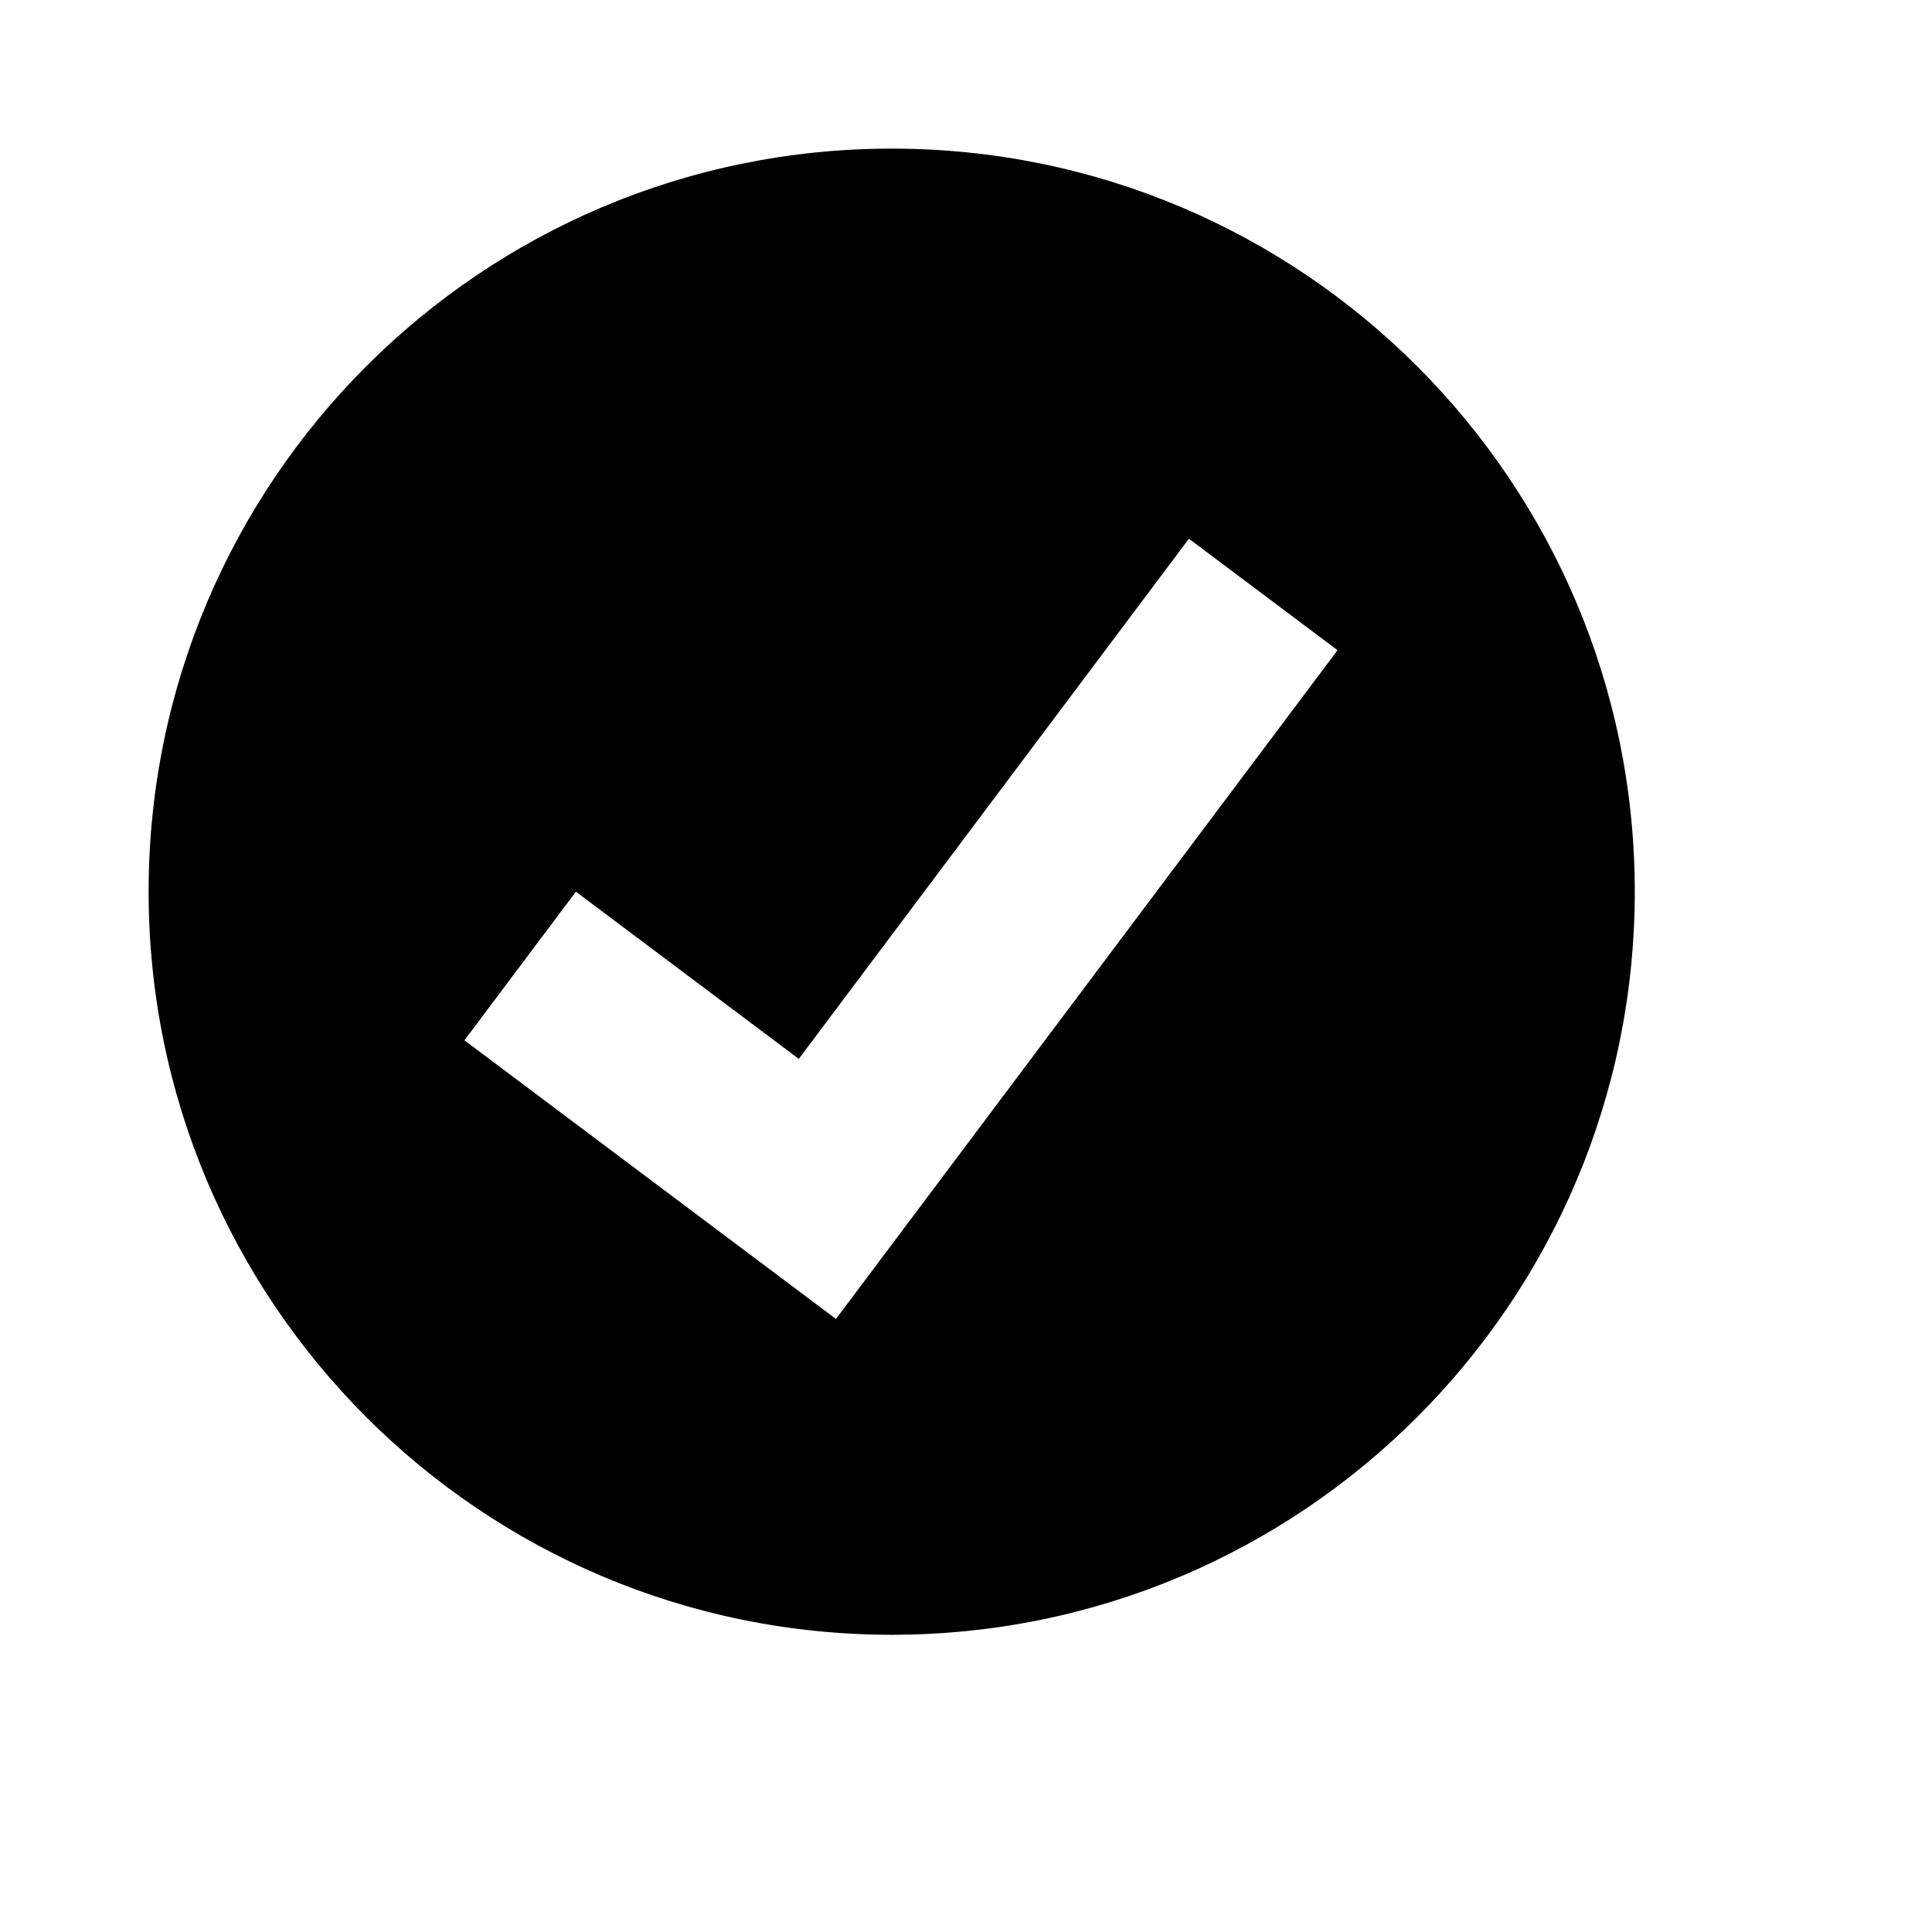 <svg viewBox="0 0 2080 2080" version="1.1" xmlns="http://www.w3.org/2000/svg" height="26pt" width="26pt">
    <path d="M900 1420l-400-300 120-160 240 180 420-560 160 120-540 720zm60-1260c-441.84 0-800 358.24-800 800s358.16 800 800 800 800-358.24 800-800-358.16-800-800-800z" stroke="none" stroke-width="1" fill-rule="evenodd"/>
</svg>
